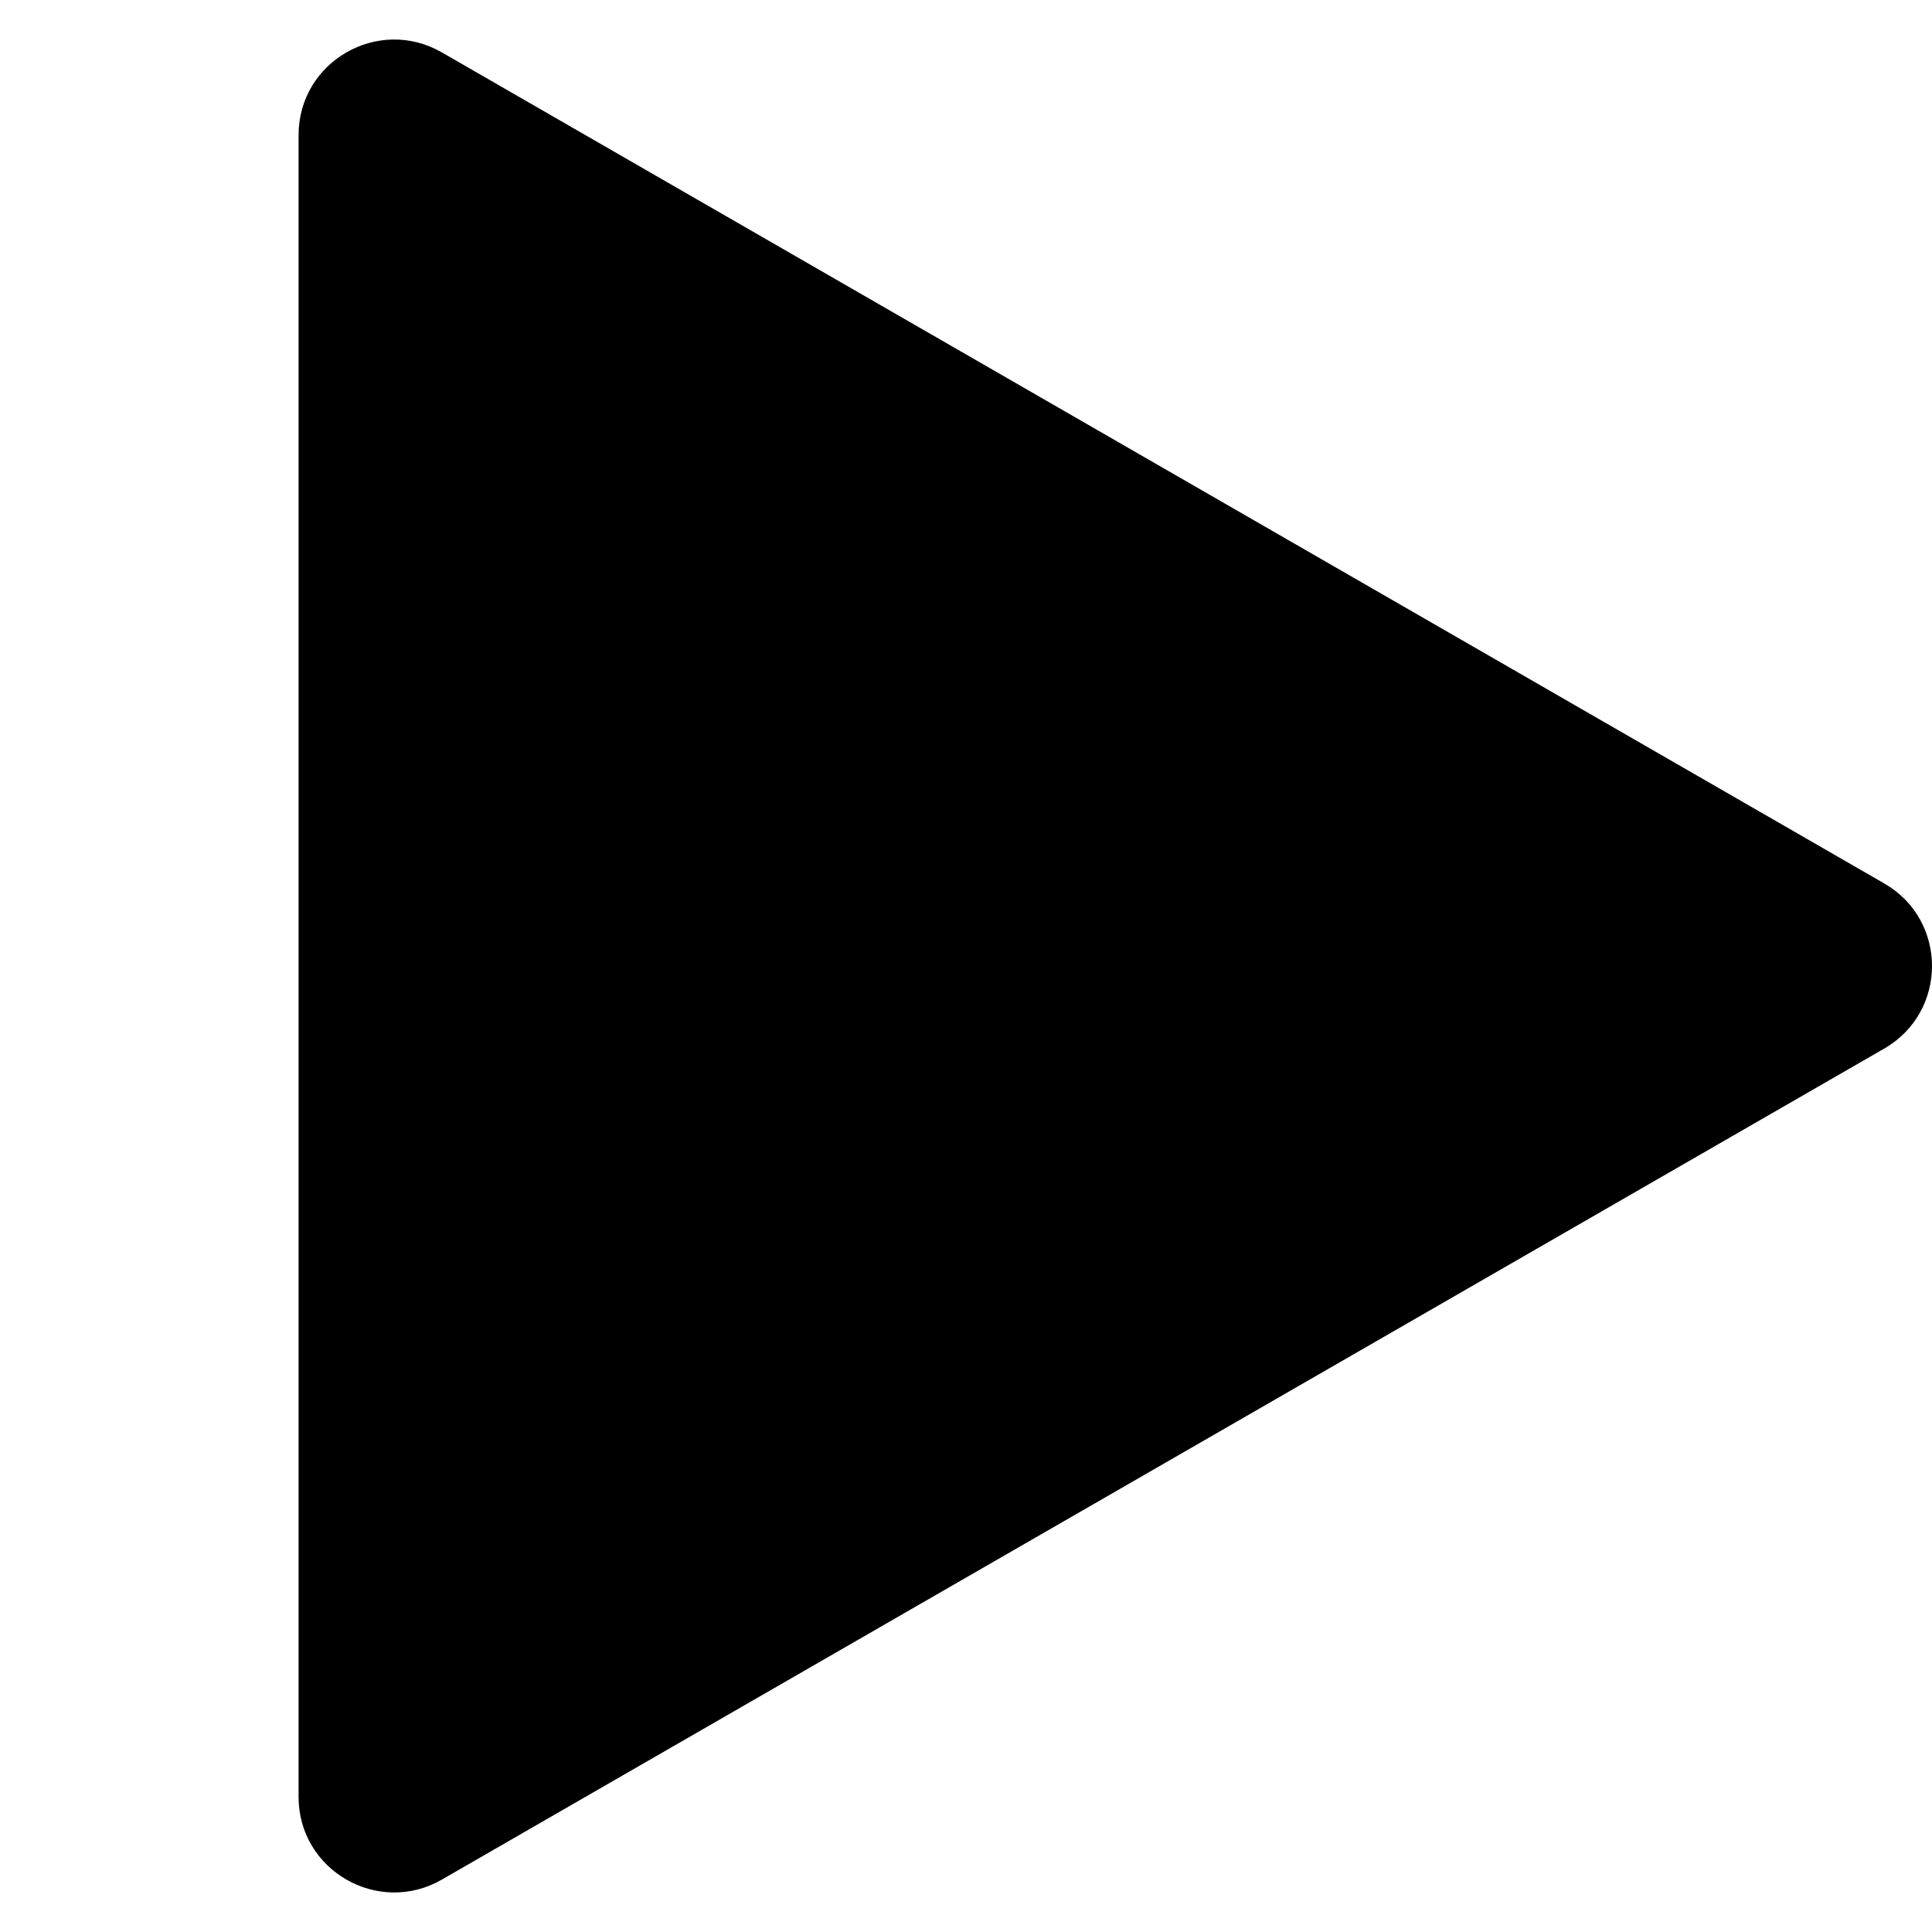 <svg width="220" height="220" viewBox="0 0 220 220" fill="none" xmlns="http://www.w3.org/2000/svg">
<path d="M214.559 100.596C221.814 104.776 221.814 115.224 214.559 119.404L50.322 214.029C43.068 218.208 34 212.984 34 204.625L34 15.375C34 7.016 43.068 1.792 50.322 5.971L214.559 100.596Z" fill="black"/>
</svg>
